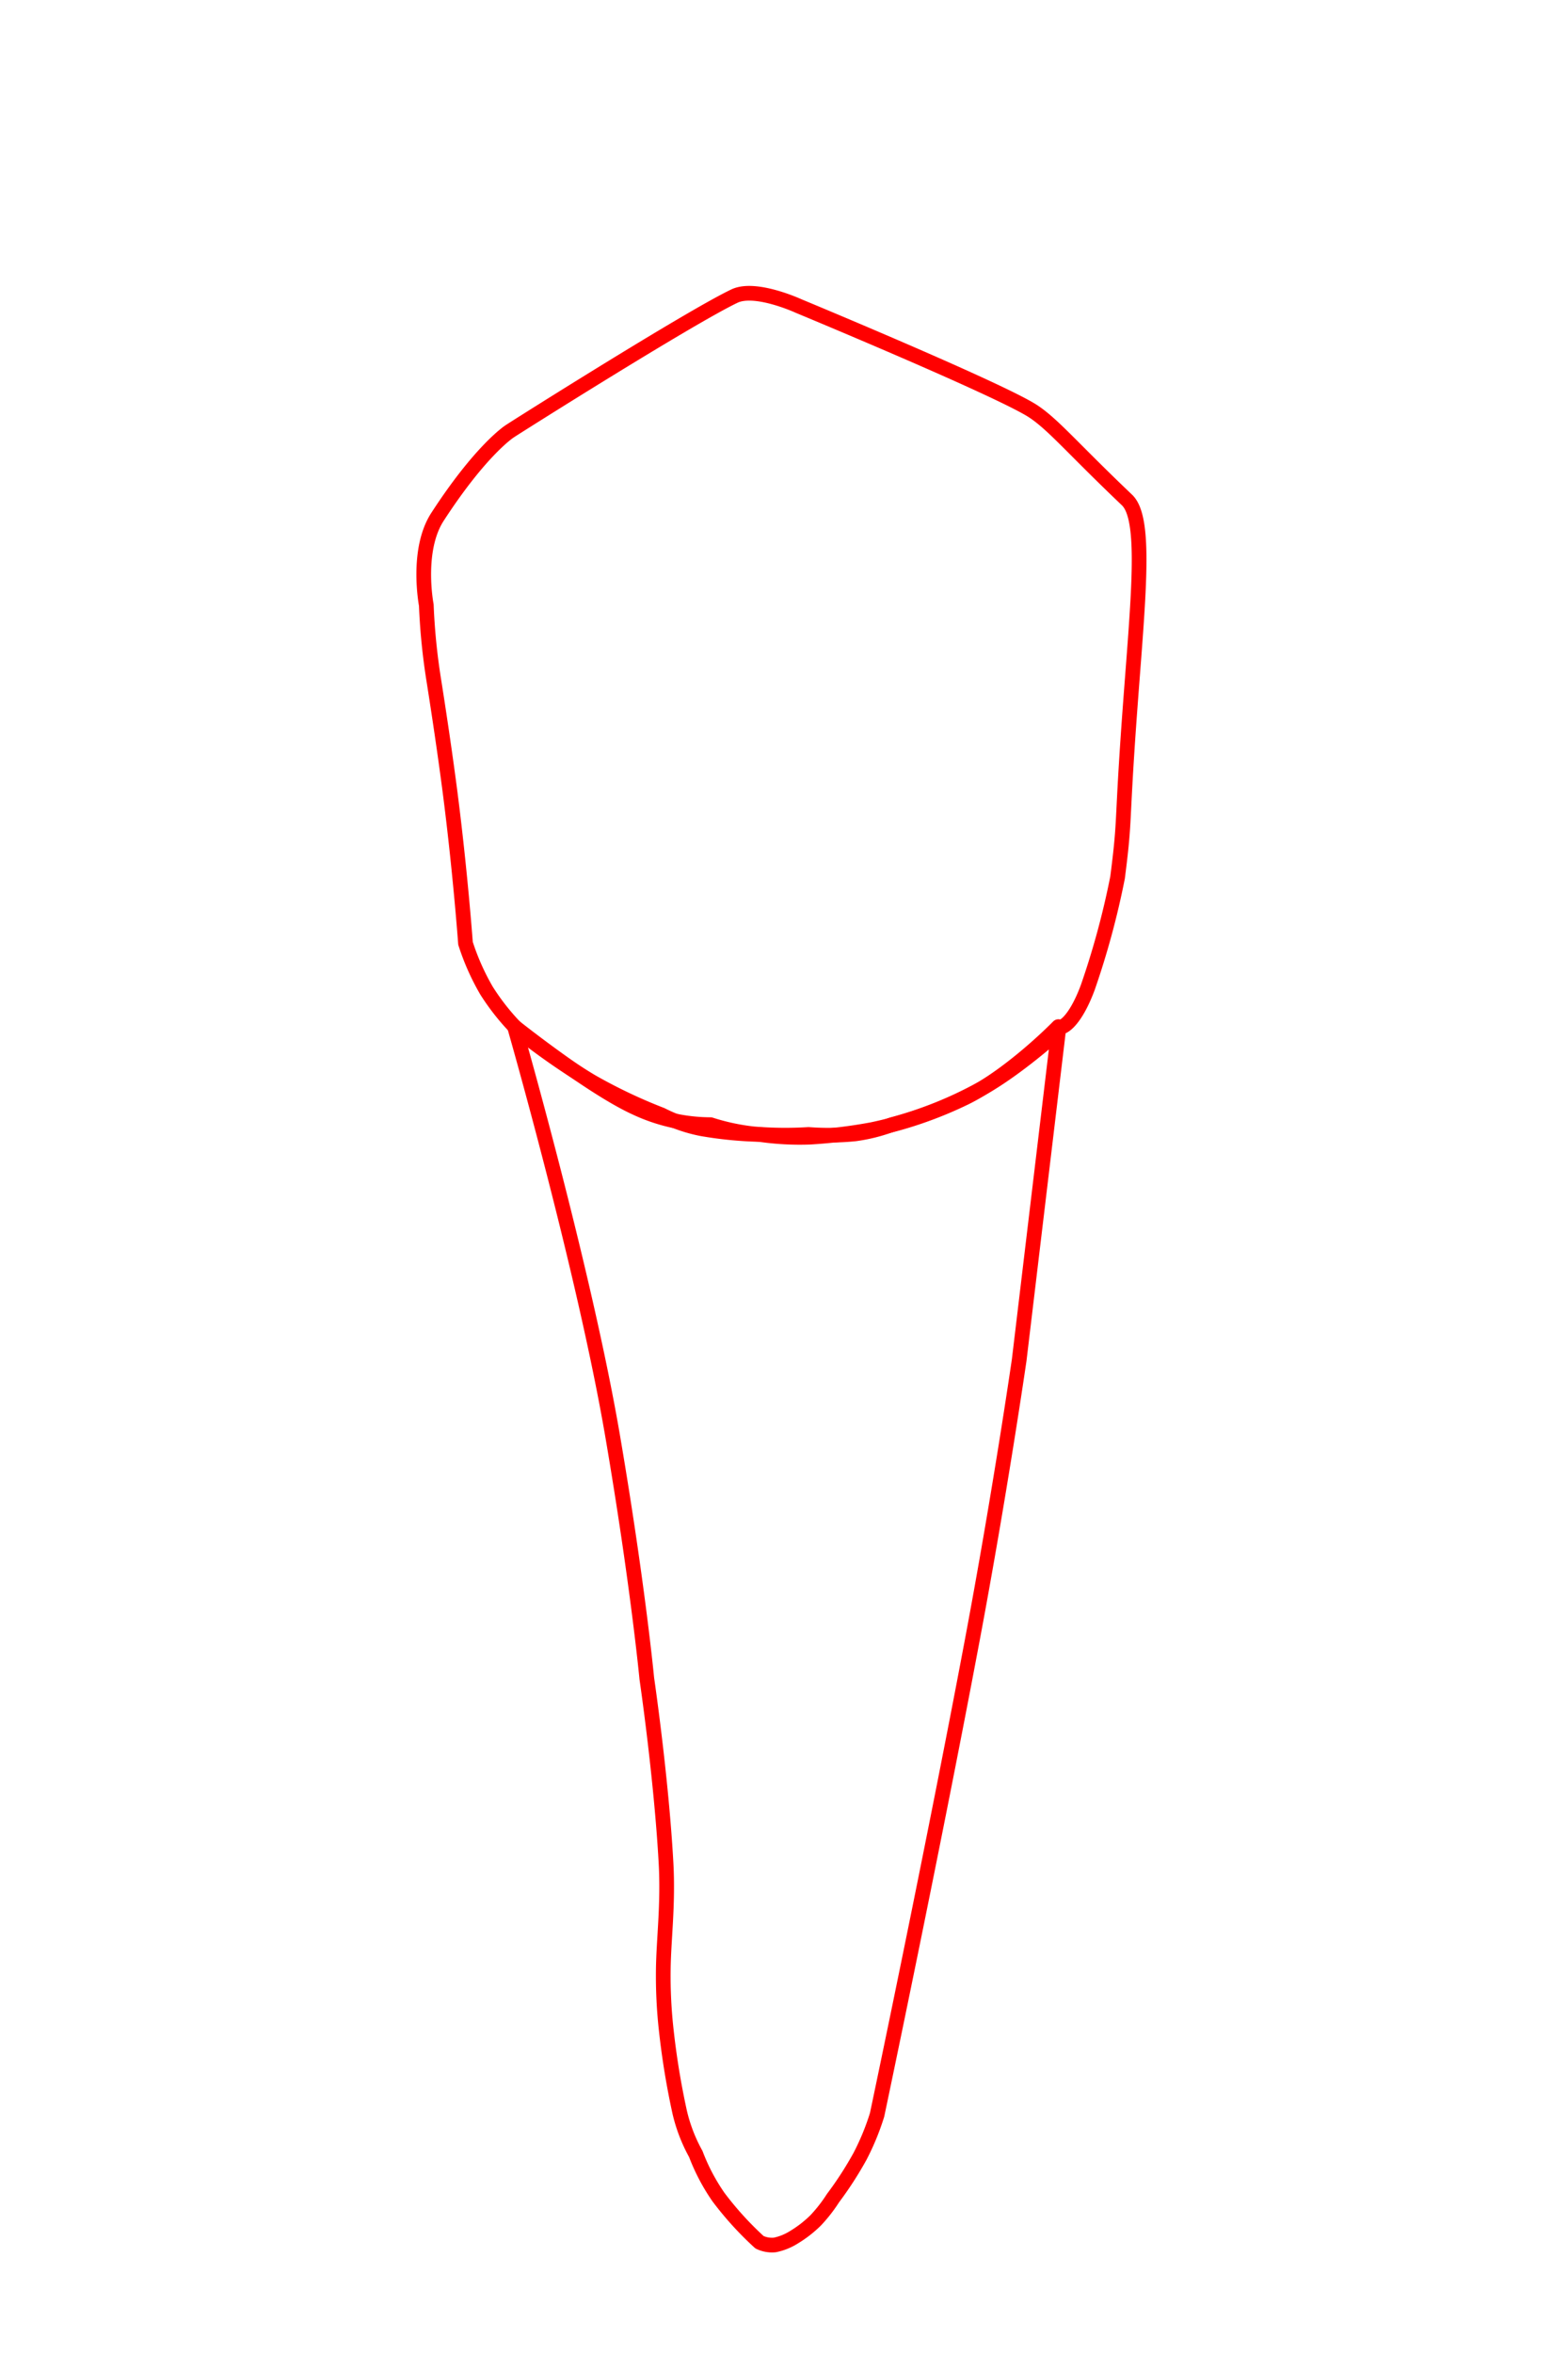 <svg id="t-3-5" xmlns="http://www.w3.org/2000/svg" width="320" height="480" viewBox="0 0 320 480">
<defs>
    <style>
      .cls-1 {
        fill: none;
        stroke: red;
        stroke-linecap: round;
        stroke-linejoin: round;
        stroke-width: 3px;
        fill-rule: evenodd;
      }
    </style>
  </defs>
  <path id="t-3-5-b" class="cls-1" d="M216,209.426c0.583,0.607,3.347-.843,6-8A166.787,166.787,0,0,0,228.076,179c1.413-11.06.921-10.015,1.924-25.57,1.763-27.326,4.545-47.1,0-51.43-10.985-10.457-14.907-15.238-19-18-6.392-4.314-48-21.562-48-21.562s-8.83-4.078-13.111-2.039C140.5,64.873,104.051,87.909,104,88c0,0-5.814,3.718-14.713,17.431-4.44,6.842-2.287,18-2.287,18a130.276,130.276,0,0,0,1.573,15.6c1.031,6.536,2.2,14.352,3.184,21.866C93.918,177.467,95,192.427,95,192.427a48.638,48.638,0,0,0,4.293,9.661A47.427,47.427,0,0,0,106,210.426a135.768,135.768,0,0,0,14.668,10.183A105.782,105.782,0,0,0,135,227.424a31.291,31.291,0,0,0,8.114,2.823A79.725,79.725,0,0,0,155,231.424a57.654,57.654,0,0,0,10.231.555A100.945,100.945,0,0,0,178,230.424a81.805,81.805,0,0,0,19.123-6.561C206.581,219.134,216,209.426,216,209.426Z"/>
  <path id="t-3-5-t" class="cls-1" d="M162,456.406a23.735,23.735,0,0,0,4.468-3.467A30.7,30.7,0,0,0,170,448.407a72.346,72.346,0,0,0,5.528-8.552A50.976,50.976,0,0,0,179,431.408s11.045-52.336,19.311-96.228C204.09,304.492,208,277.421,208,277.421l8-66.995s-8.326,7.534-15.521,11.555A80.876,80.876,0,0,1,182,229.424a34.354,34.354,0,0,1-7.523,1.885,54.418,54.418,0,0,1-9.477.115,77.941,77.941,0,0,1-11.3-.13,44.378,44.378,0,0,1-8.7-1.87,36.216,36.216,0,0,1-15.323-3.461C120.553,221.792,105,209.426,105,209.426s14.224,49.492,20.051,83.657C130.179,323.15,132,342.415,132,342.415s2.948,20.055,3.92,37.564c0.475,8.543-.473,15.552-0.553,21.692A100.043,100.043,0,0,0,136,414.41a158.312,158.312,0,0,0,2.714,16.472A32.941,32.941,0,0,0,142,439.408a40.552,40.552,0,0,0,4.641,8.81A66.645,66.645,0,0,0,155,457.406a5.845,5.845,0,0,0,3.128.553A11.668,11.668,0,0,0,162,456.406Z"/>
</svg>
